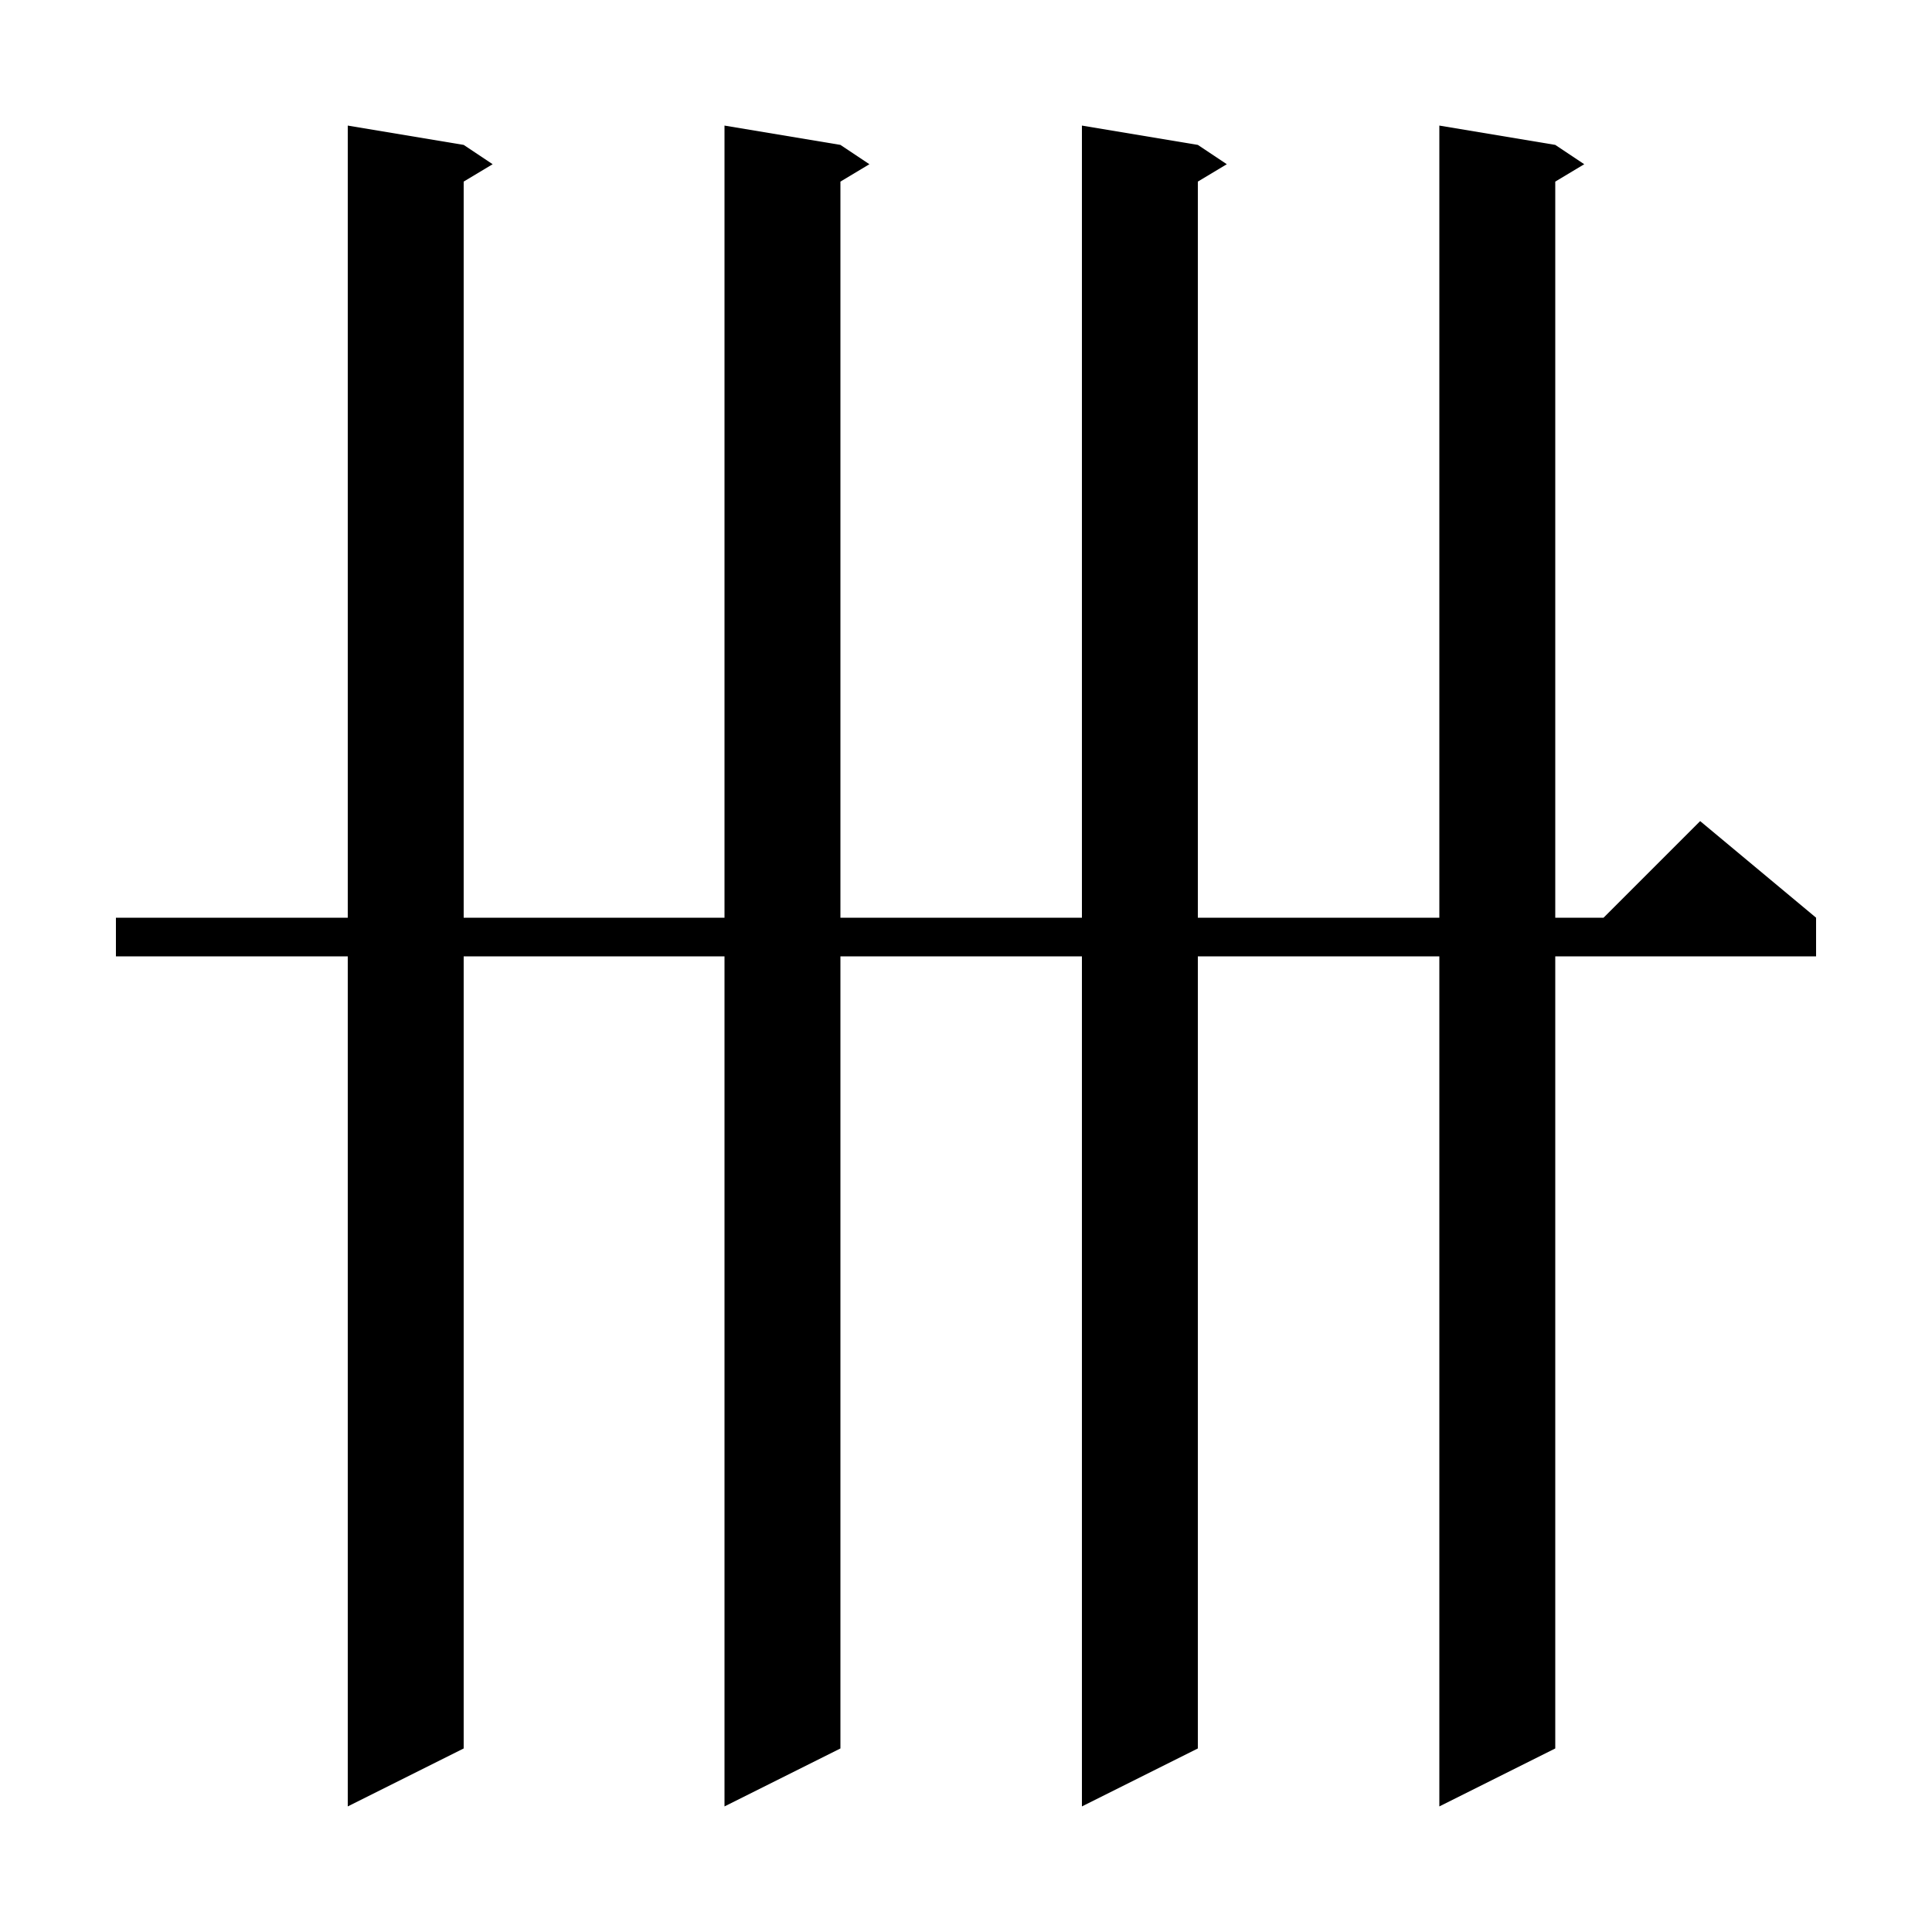 <svg xmlns="http://www.w3.org/2000/svg" xmlns:xlink="http://www.w3.org/1999/xlink" version="1.1" baseProfile="full" viewBox="0 0 200 200" width="200" height="200">
<g fill="black">
<path d="M 161.0 15.0 L 164.0 17.0 L 161.0 18.8 L 161.0 95.0 L 166.0 95.0 L 176.0 85.0 L 188.0 95.0 L 188.0 99.0 L 161.0 99.0 L 161.0 181.0 L 149.0 187.0 L 149.0 99.0 L 124.0 99.0 L 124.0 181.0 L 112.0 187.0 L 112.0 99.0 L 87.0 99.0 L 87.0 181.0 L 75.0 187.0 L 75.0 99.0 L 48.0 99.0 L 48.0 181.0 L 36.0 187.0 L 36.0 99.0 L 12.0 99.0 L 12.0 95.0 L 36.0 95.0 L 36.0 13.0 L 48.0 15.0 L 51.0 17.0 L 48.0 18.8 L 48.0 95.0 L 75.0 95.0 L 75.0 13.0 L 87.0 15.0 L 90.0 17.0 L 87.0 18.8 L 87.0 95.0 L 112.0 95.0 L 112.0 13.0 L 124.0 15.0 L 127.0 17.0 L 124.0 18.8 L 124.0 95.0 L 149.0 95.0 L 149.0 13.0 Z " />
</g>
</svg>
